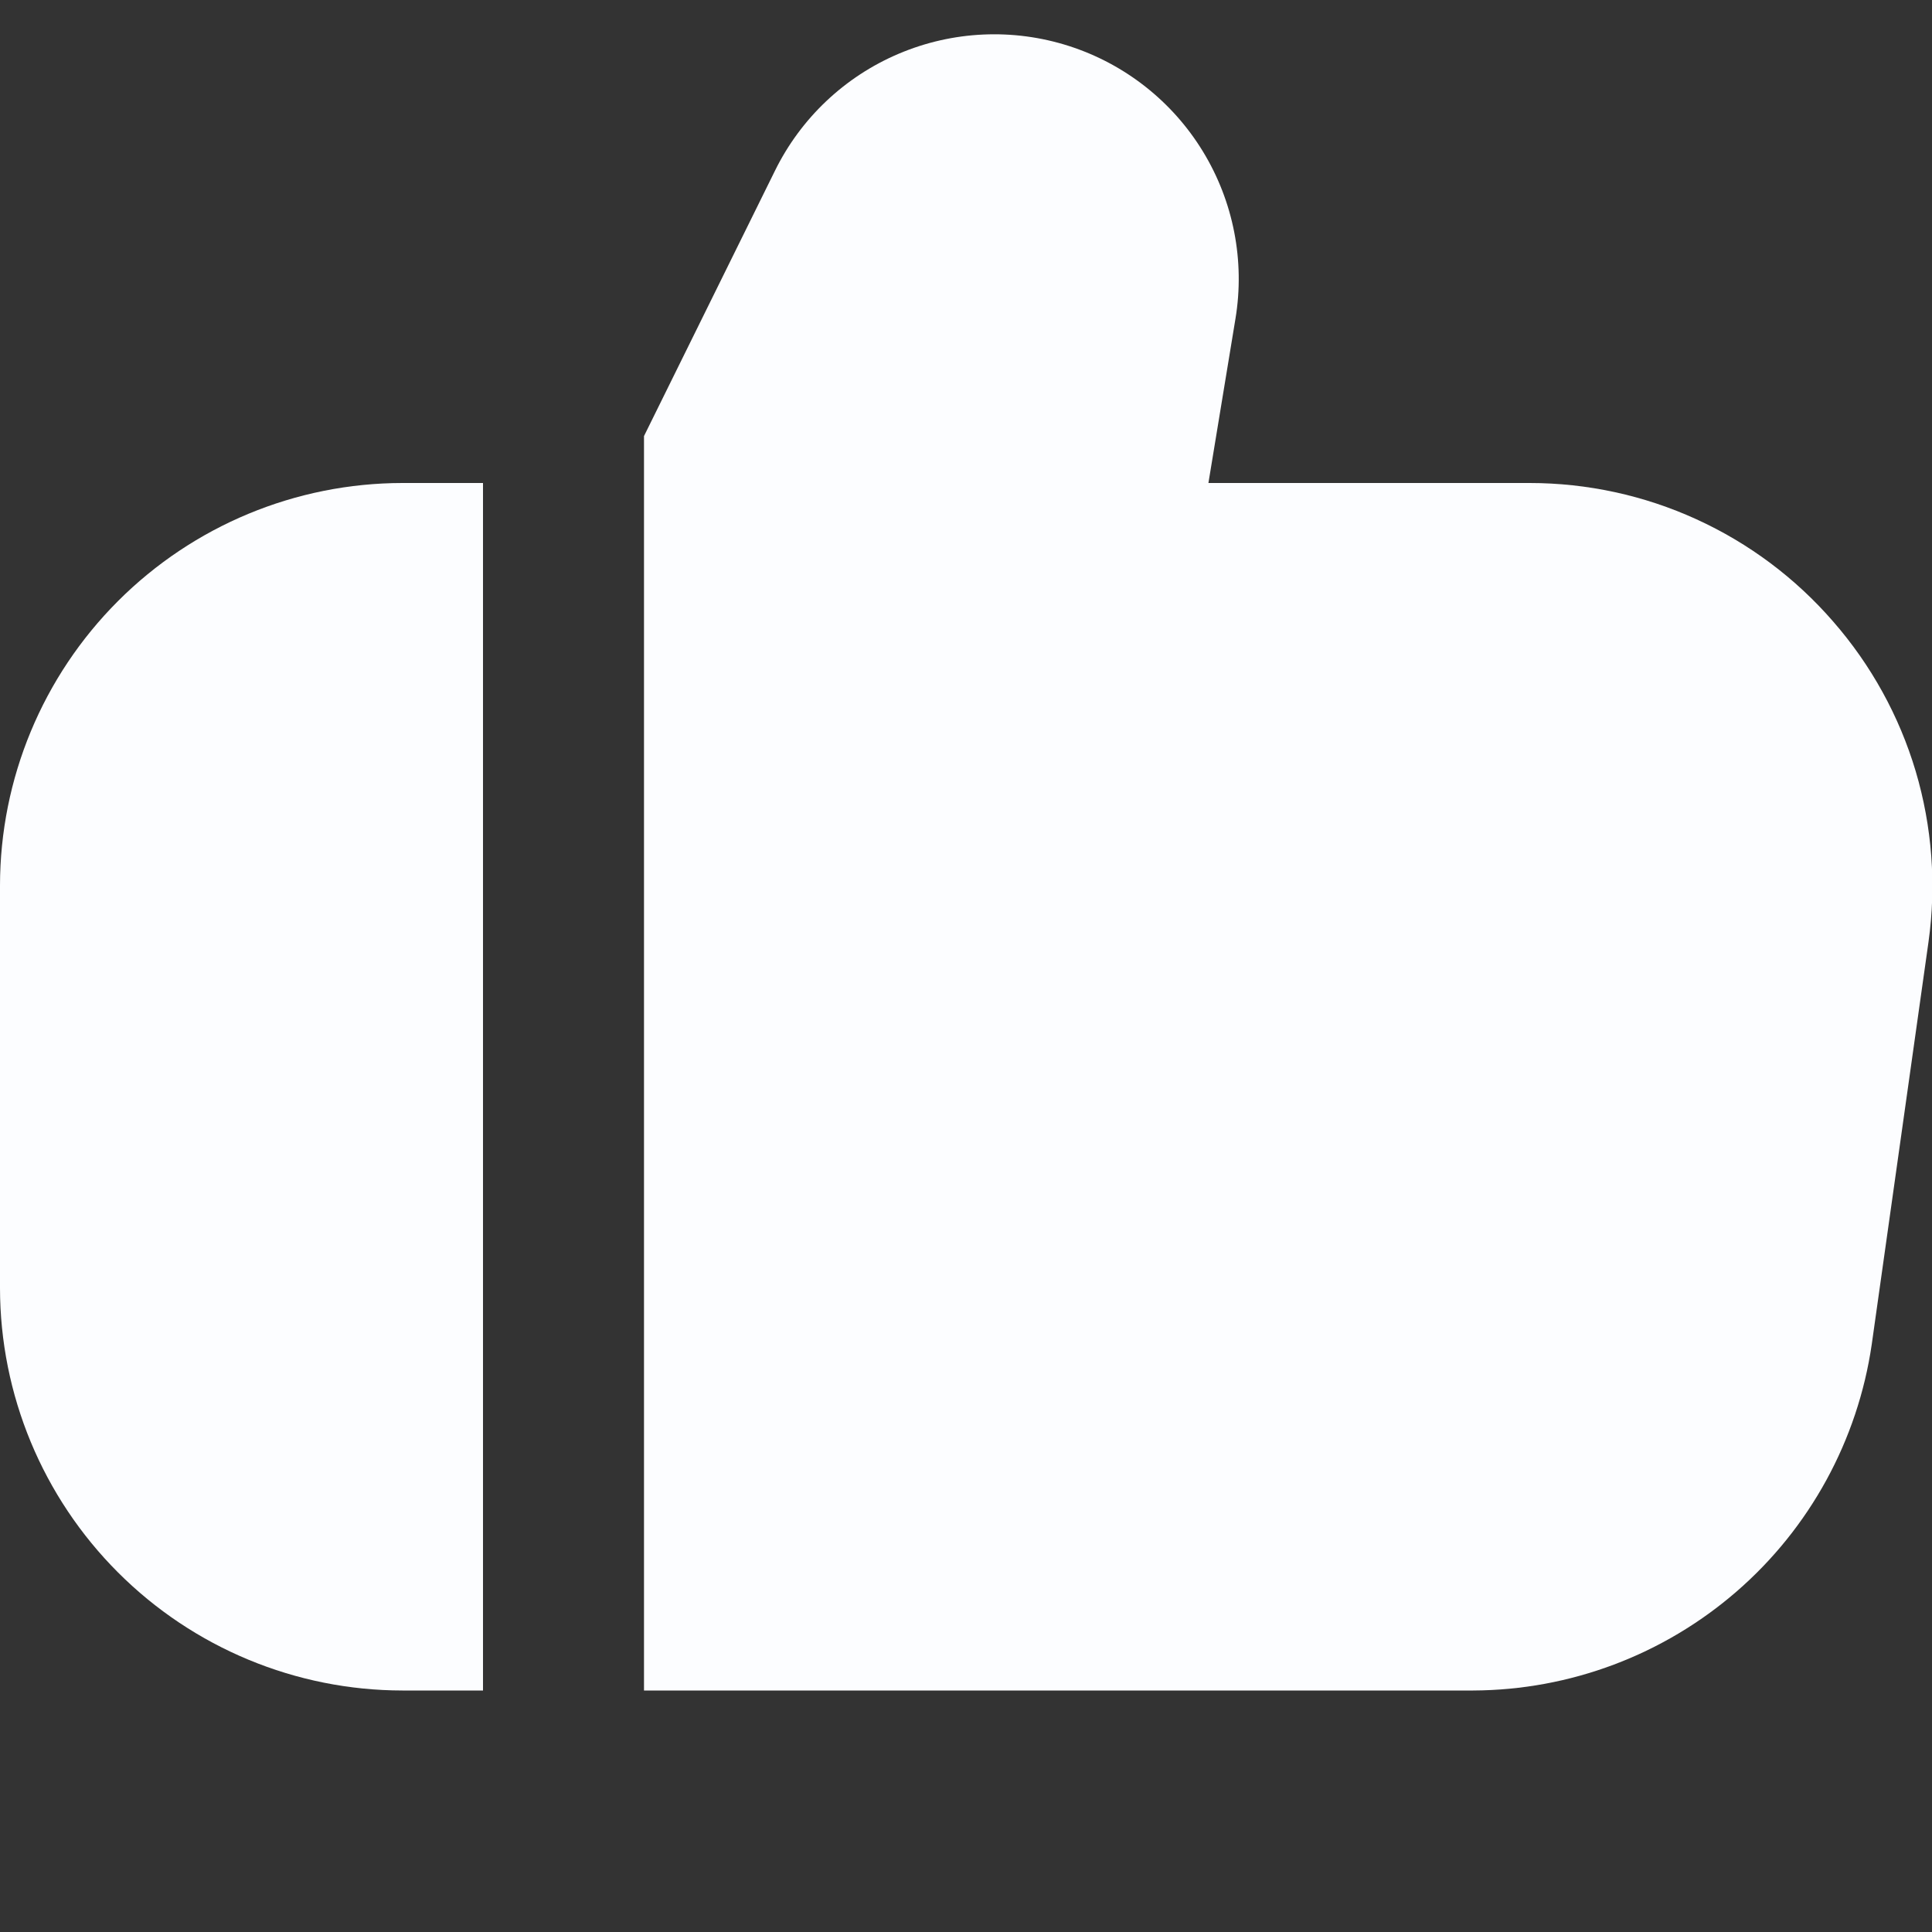 <svg width="21" height="21" viewBox="0 0 21 21" fill="none" xmlns="http://www.w3.org/2000/svg">
<rect x="0" y="0" width="21" height="21" fill="#333333" stroke="none"/>
<g clip-path="url(#clip0_828_12414)">
<path d="M19.926 6.756C19.516 6.283 19.009 5.904 18.439 5.644C17.87 5.384 17.251 5.25 16.625 5.25H13.135L13.429 3.464C13.533 2.835 13.407 2.19 13.075 1.646C12.743 1.102 12.226 0.695 11.619 0.5C11.012 0.305 10.356 0.335 9.769 0.584C9.182 0.833 8.704 1.285 8.423 1.857L7 4.74V18.375H16.012C17.066 18.371 18.082 17.988 18.877 17.298C19.672 16.608 20.193 15.655 20.345 14.613L20.962 10.238C21.049 9.617 21.001 8.985 20.823 8.384C20.644 7.783 20.338 7.228 19.926 6.756Z" fill="#FCFDFF"/>
<path d="M0 9.625V14C0.001 15.16 0.463 16.272 1.283 17.092C2.103 17.912 3.215 18.374 4.375 18.375H5.25V5.25H4.375C3.215 5.251 2.103 5.713 1.283 6.533C0.463 7.353 0.001 8.465 0 9.625H0Z" fill="#FCFDFF"/>
</g>
<defs>
<clipPath id="clip0_828_12414">
<rect width="21" height="21" fill="white"/>
</clipPath>
</defs>
</svg>
